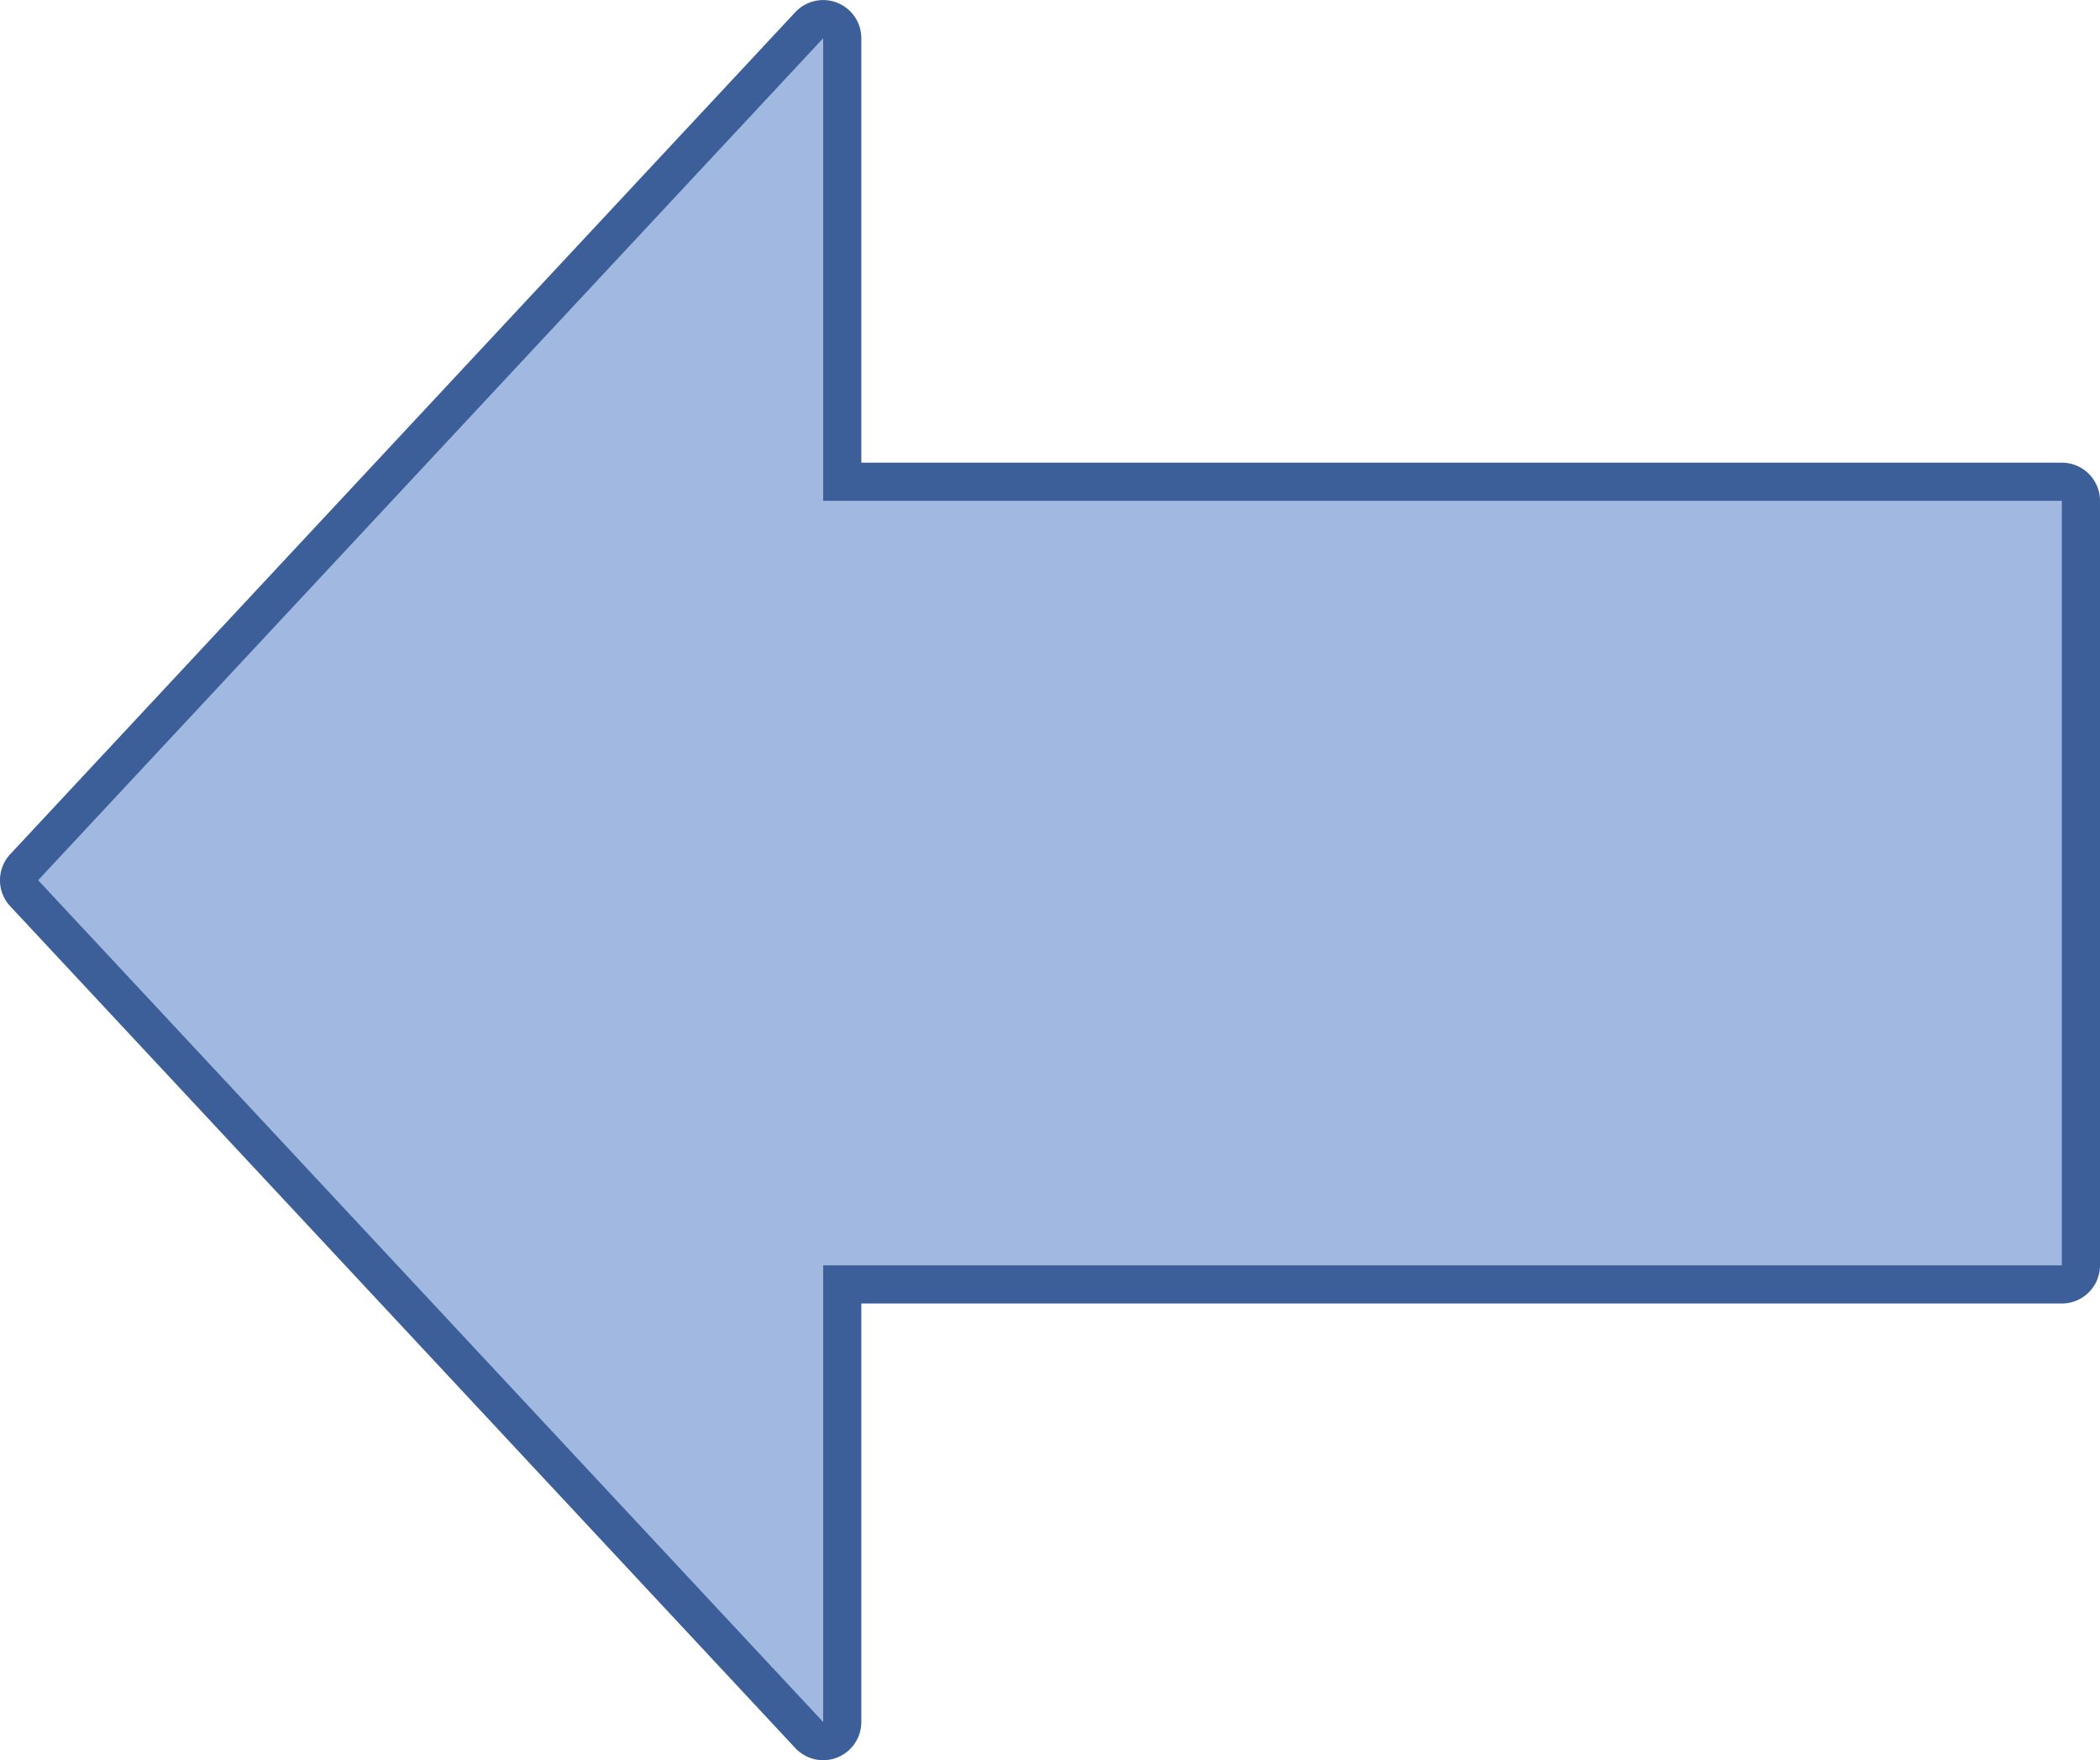 <svg id="leftarrow1" xmlns="http://www.w3.org/2000/svg" viewBox="0 0 110.08 92.26"><defs><style>.cls-1{fill:#a1b8e0;stroke:#3d5f99;stroke-miterlimit:10;stroke-width:2px;}</style></defs><path class="cls-1" d="M5.38,50.76,46.53,6.63a1,1,0,0,1,1.73.69V30.56h63.93a1,1,0,0,1,1,1V71.63a1,1,0,0,1-1,1H48.26V95.57a1,1,0,0,1-1.73.68L5.38,52.13A1,1,0,0,1,5.38,50.76Z" transform="translate(-4.11 -5.31)"/></svg>